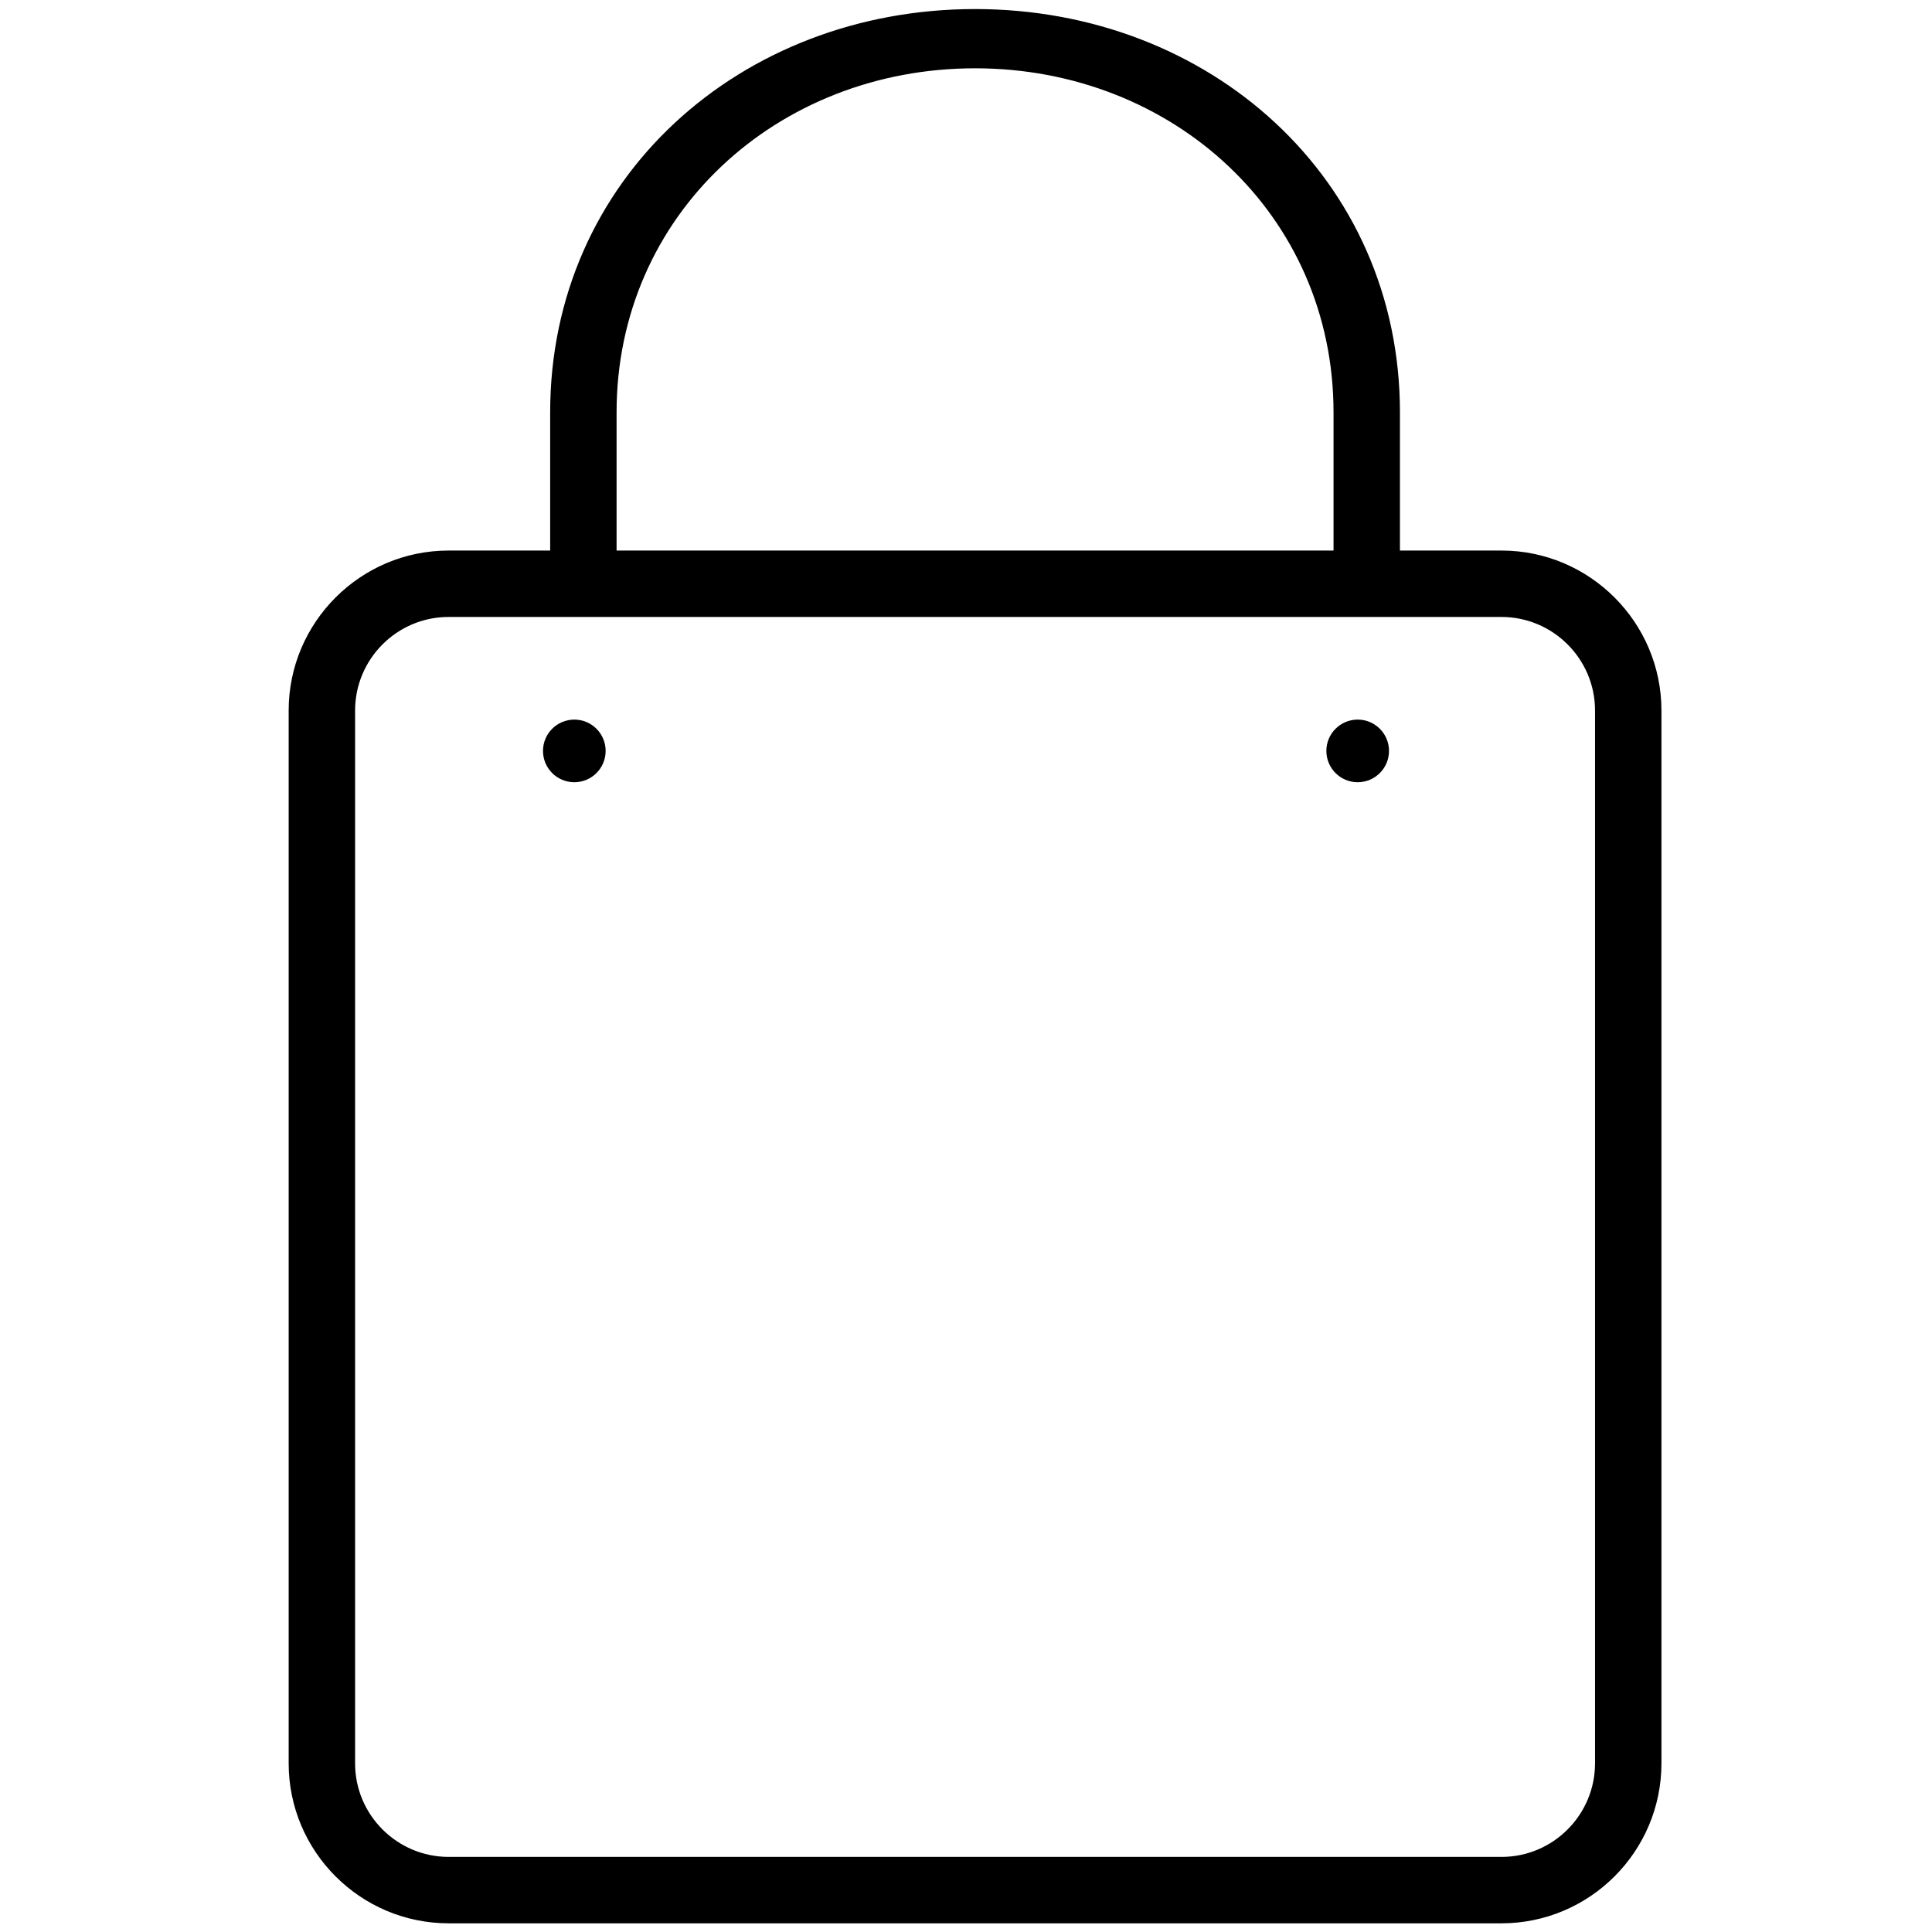 <?xml version="1.0" encoding="utf-8"?>
<!-- Generator: Adobe Illustrator 24.2.3, SVG Export Plug-In . SVG Version: 6.00 Build 0)  -->
<svg version="1.1" id="Capa_1" xmlns="http://www.w3.org/2000/svg" xmlns:xlink="http://www.w3.org/1999/xlink" x="0px" y="0px"
	 viewBox="0 0 512 512" style="enable-background:new 0 0 512 512;" xml:space="preserve">
<style type="text/css">
	.st0{stroke:#000000;stroke-miterlimit:10;}
</style>
<g>
	<g>
		<circle cx="152.2" cy="199" r="8.3"/>
	</g>
</g>
<g>
	<g>
		<circle cx="359.8" cy="199" r="8.3"/>
	</g>
</g>
<g>
	<g>
		<path class="st0" d="M423.2,467.3c0,13.9-11.3,25.3-25.3,25.3h-279c-13.9,0-25.3-11.3-25.3-25.3v-279c0-13.9,11.3-25.3,25.3-25.3
			h35.7h207.6h35.7c13.9,0,25.3,11.3,25.3,25.3L423.2,467.3 M439.8,467.3l0-279c0-23.1-18.8-41.9-41.9-41.9h-27.4v-37.1
			c0-61.8-50.3-106.4-112.1-106.4S146.3,47.5,146.3,109.3v37.1h-27.4c-23.1,0-41.9,18.8-41.9,41.9v279c0,23.1,18.8,41.9,41.9,41.9
			h279C421,509.2,439.8,490.4,439.8,467.3 M353.9,146.4h-191v-37.1c0-52.7,42.8-91.7,95.5-91.7s95.5,39,95.5,91.7V146.4z"/>
	</g>
</g>
</svg>
